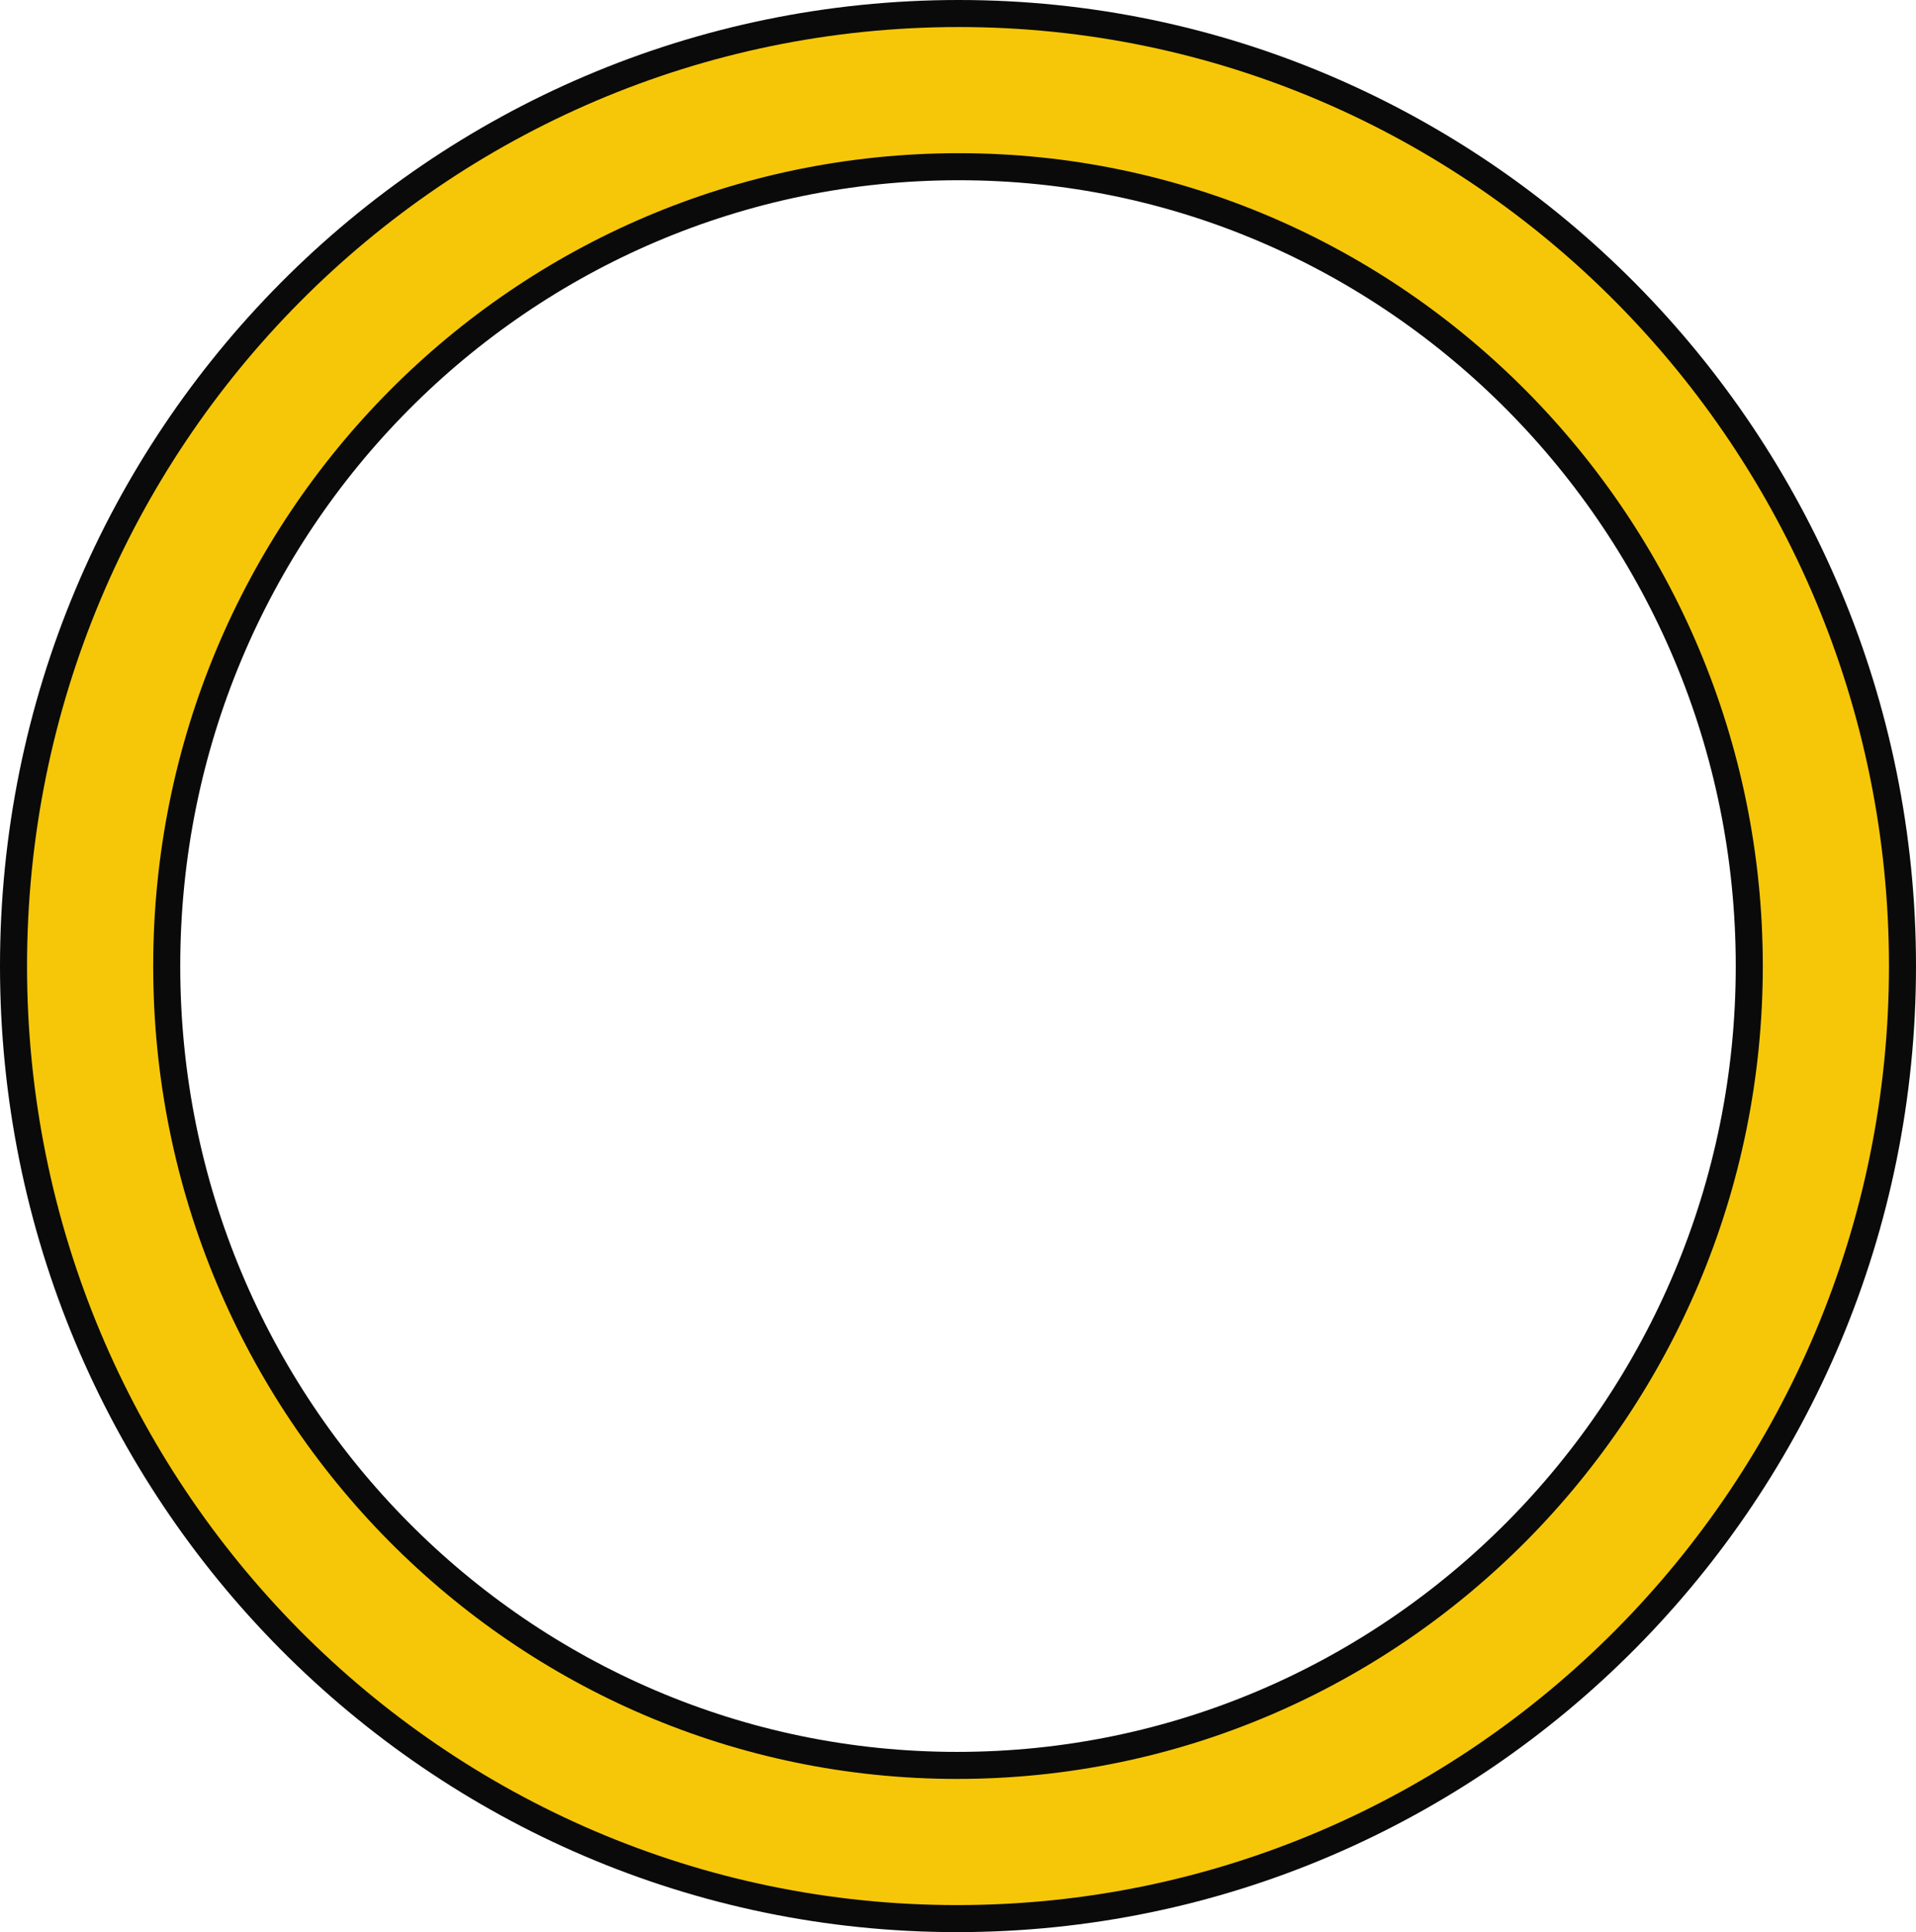 <?xml version="1.0" encoding="utf-8"?>
<!-- Generator: Adobe Illustrator 24.3.0, SVG Export Plug-In . SVG Version: 6.00 Build 0)  -->
<svg version="1.1"
	 id="circle" inkscape:output_extension="org.inkscape.output.svg.inkscape" inkscape:version="0.45.1" sodipodi:docbase="C:\Wiki Uploads\Commons" sodipodi:docname="Cartas_Zener.svg" sodipodi:version="0.32" xmlns:cc="http://web.resource.org/cc/" xmlns:dc="http://purl.org/dc/elements/1.1/" xmlns:inkscape="http://www.inkscape.org/namespaces/inkscape" xmlns:rdf="http://www.w3.org/1999/02/22-rdf-syntax-ns#" xmlns:sodipodi="http://sodipodi.sourceforge.net/DTD/sodipodi-0.dtd" xmlns:svg="http://www.w3.org/2000/svg"
	 xmlns="http://www.w3.org/2000/svg" xmlns:xlink="http://www.w3.org/1999/xlink" x="0px" y="0px" viewBox="0 0 106.3 107.2"
	 style="enable-background:new 0 0 106.3 107.2;" xml:space="preserve">
<style type="text/css">
	.st0{
      fill:none;
      stroke:#0a0a0a;
      stroke-width:10;
      stroke-linecap:round;
      stroke-linejoin:round;
   }
	.st1{
      fill:none;
      stroke:#f6c708;
      stroke-width:7;
      stroke-linecap:round;
      stroke-linejoin:round;
   }
</style>
<path id="border" class="st0" d="M101.3,53.6c0,26.8-21.6,48.6-48.2,48.6C26.6,102.2,5,80.5,5,53.6S26.6,5,53.2,5
	C79.7,5,101.3,26.8,101.3,53.6z"/>
<path id="path" class="st1" d="M101.3,53.6c0,26.8-21.6,48.6-48.2,48.6C26.6,102.2,5,80.5,5,53.6S26.6,5,53.2,5
	C79.7,5,101.3,26.8,101.3,53.6z"/>
</svg>
